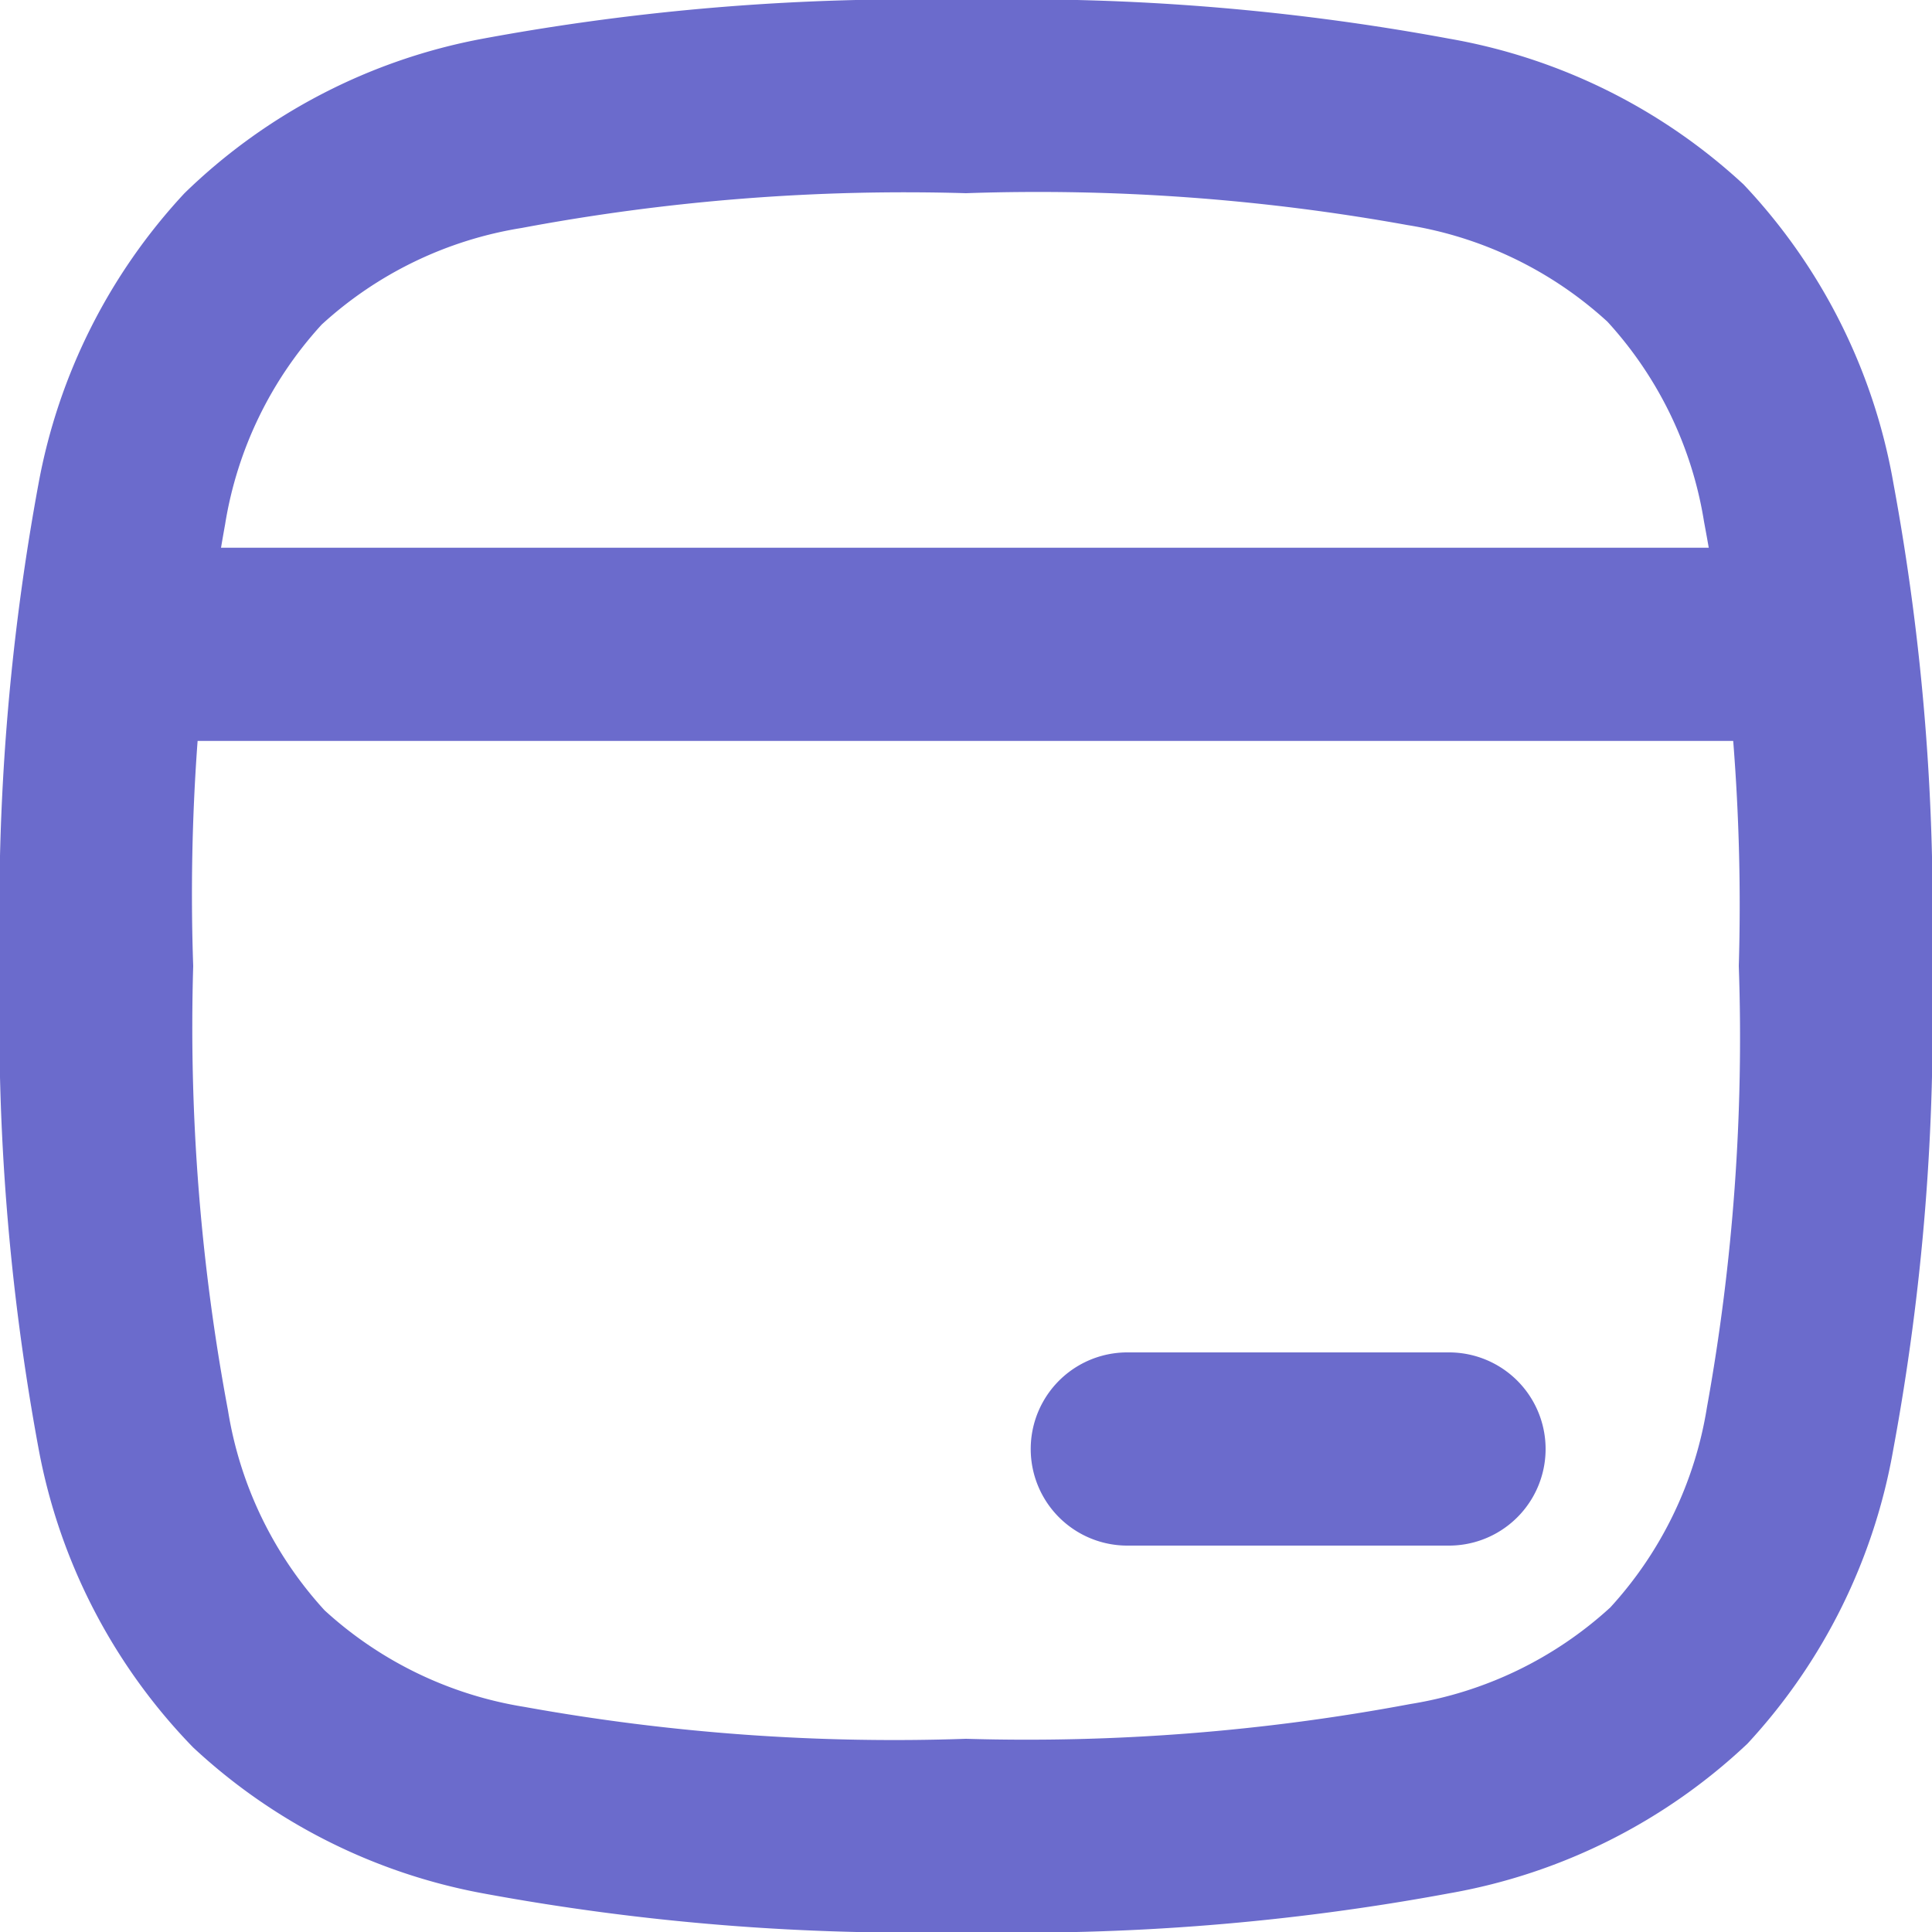 <svg xmlns="http://www.w3.org/2000/svg" viewBox="0 0 20 20"><path d="M10,20a24.35,24.35,0,0,1-5-.4,6,6,0,0,1-3-1.51A6,6,0,0,1,.4,15,24.28,24.28,0,0,1,0,10,24.35,24.35,0,0,1,.4,5a6,6,0,0,1,1.51-3A6,6,0,0,1,5,.4,24.35,24.35,0,0,1,10,0a24.28,24.28,0,0,1,5,.4,6,6,0,0,1,3.05,1.51A6,6,0,0,1,19.6,5a24.35,24.35,0,0,1,.4,5,24.28,24.28,0,0,1-.4,5,6,6,0,0,1-1.51,3.05A6,6,0,0,1,15,19.6,24.28,24.28,0,0,1,10,20ZM10,2a21.51,21.51,0,0,0-4.6.36,4,4,0,0,0-2.07,1,4,4,0,0,0-1,2.07A21.51,21.51,0,0,0,2,10a21.51,21.51,0,0,0,.36,4.6,4,4,0,0,0,1,2.07,4,4,0,0,0,2.07,1A21.51,21.51,0,0,0,10,18a21.51,21.51,0,0,0,4.6-.36,4,4,0,0,0,2.07-1,4,4,0,0,0,1-2.07A21.51,21.51,0,0,0,18,10a21.51,21.51,0,0,0-.36-4.6,4,4,0,0,0-1-2.07,4,4,0,0,0-2.07-1A21.51,21.51,0,0,0,10,2Z" style="fill:#6b6bcc"/><rect x="2" y="5.67" width="16" height="2" style="fill:#6b6bcc"/><path d="M15,16H11.67a1,1,0,0,1,0-2H15a1,1,0,0,1,0,2Z" style="fill:#6b6bcc"/></svg>